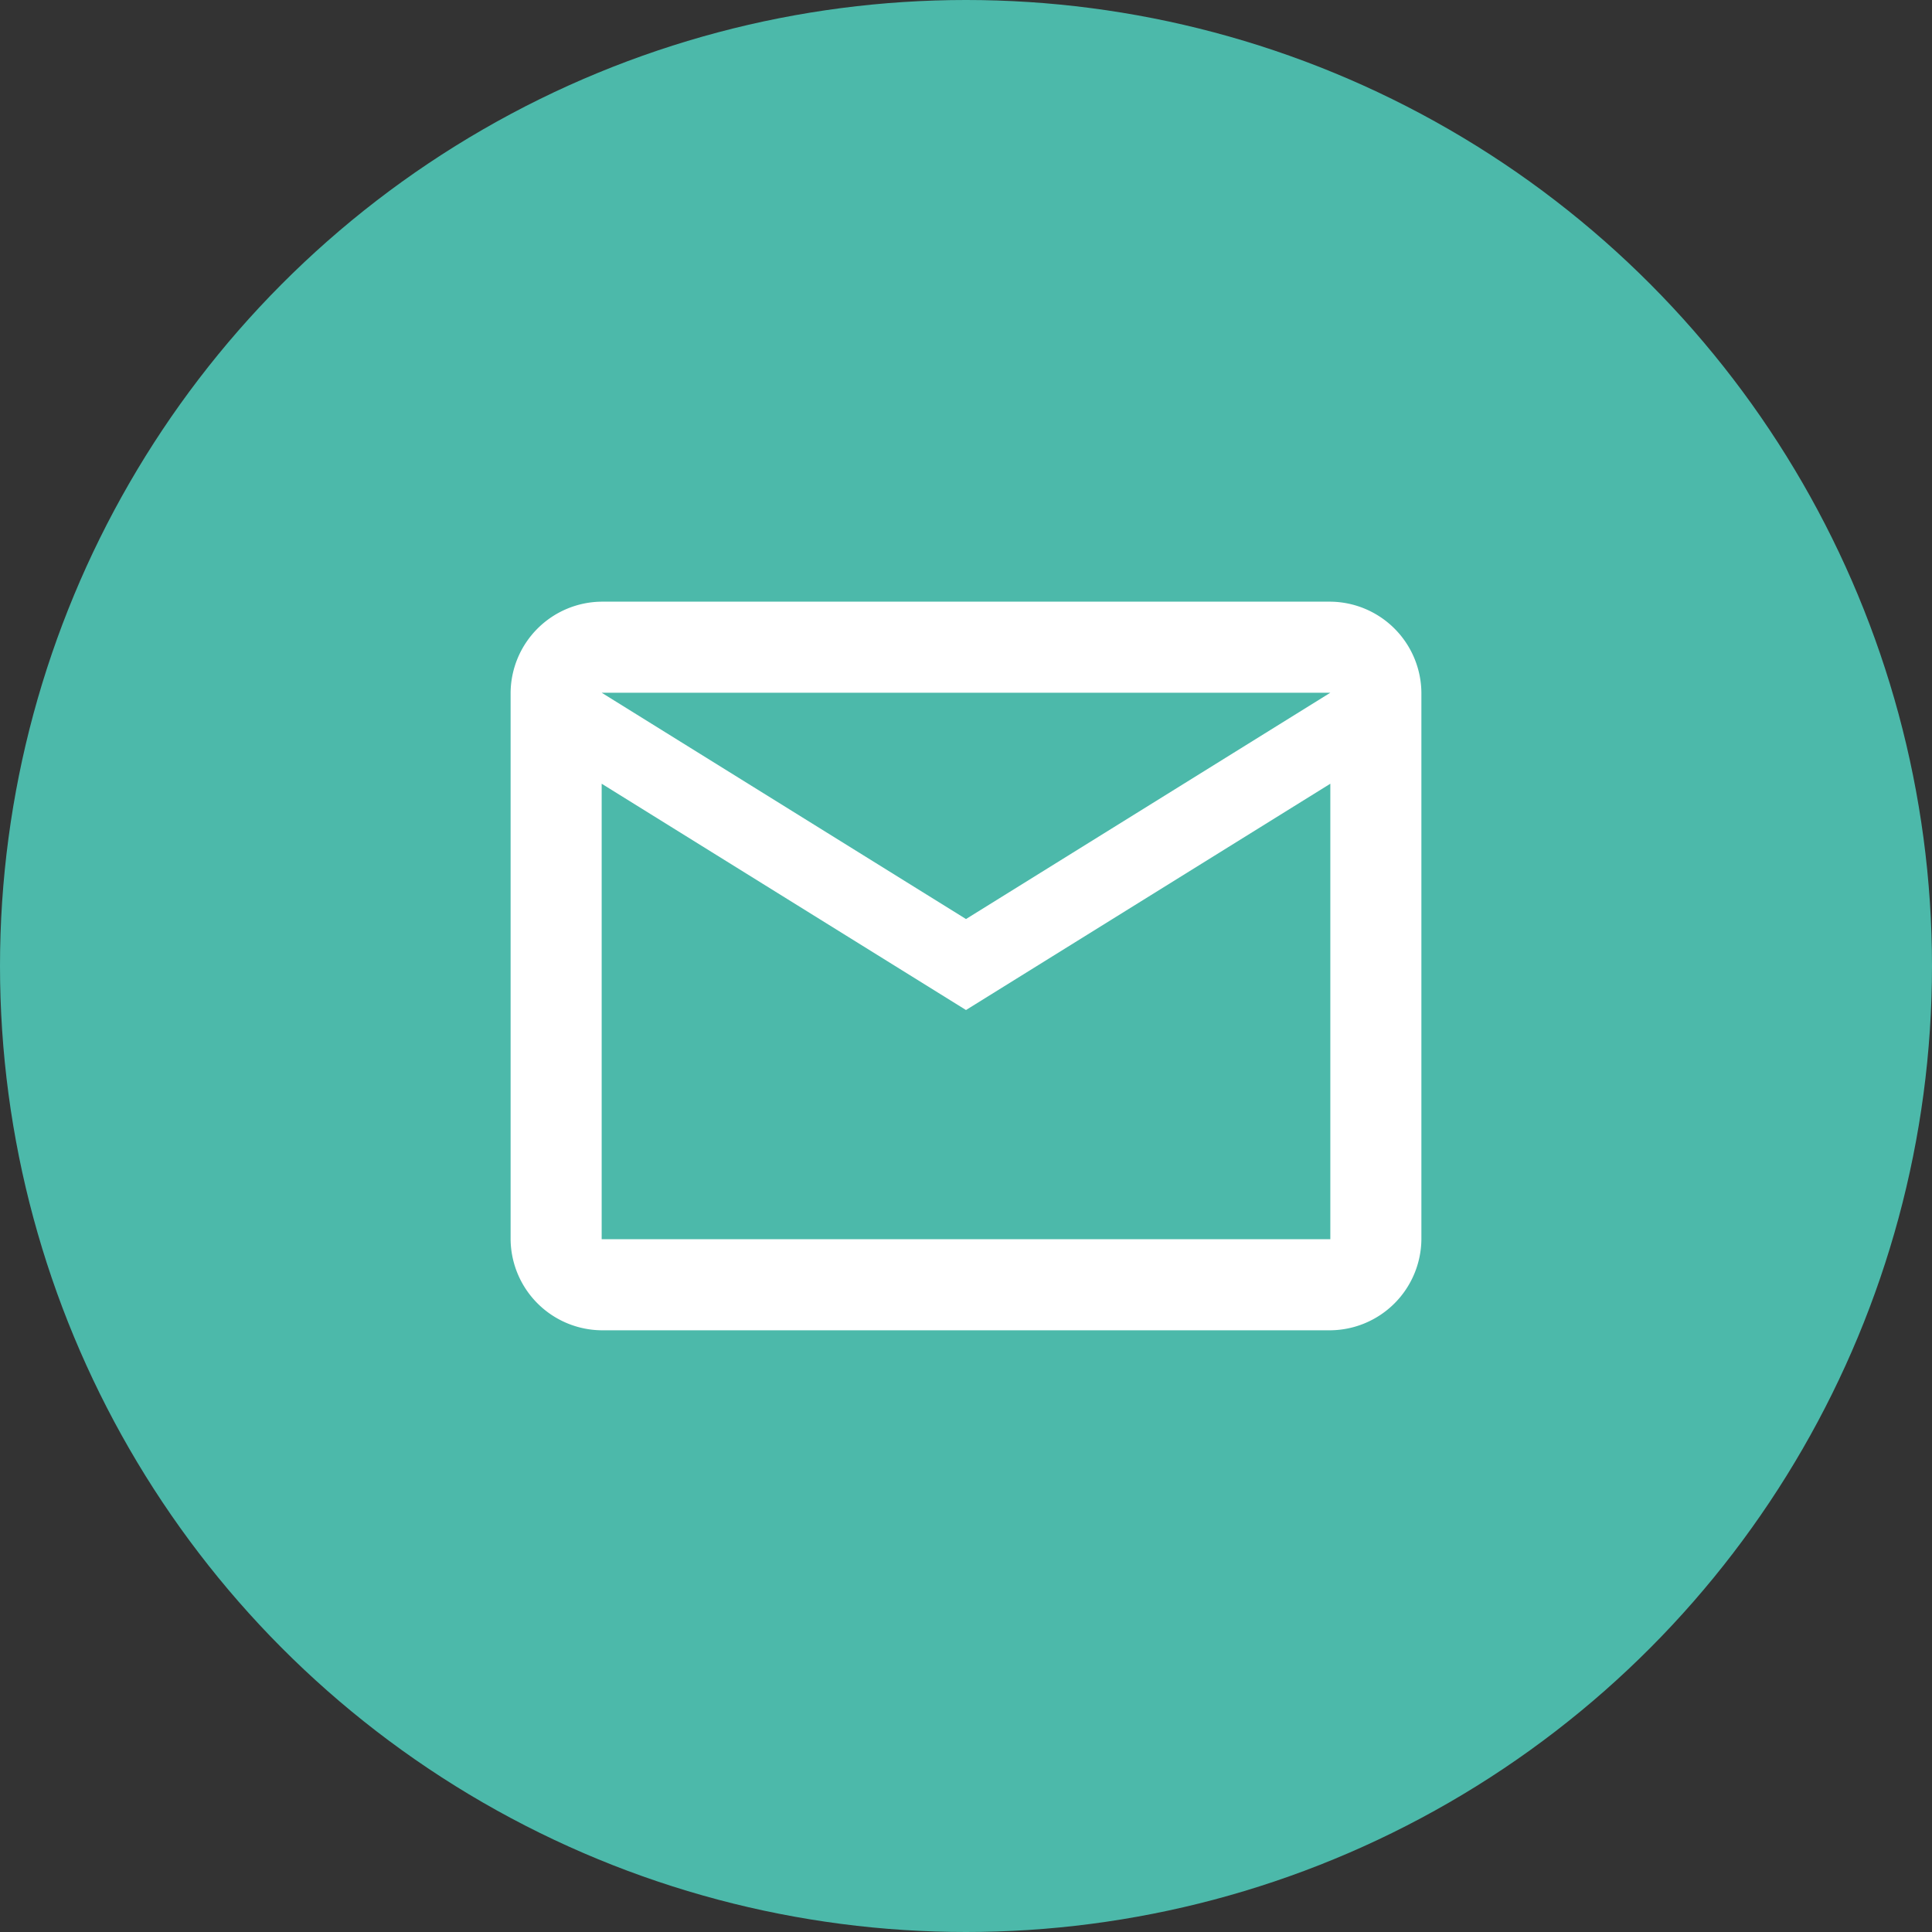 <svg xmlns="http://www.w3.org/2000/svg" width="52" height="52" viewBox="0 0 52 52">
  <rect x="0" y="0" width="52" height="52" fill="#333333" stroke="none"/>
  <g id="Group_3838" data-name="Group 3838" transform="translate(-19 -9)">
    <circle id="Ellipse_89" data-name="Ellipse 89" cx="26" cy="26" r="26" transform="translate(19 9)" fill="#4cb9aa"/>
    <path id="Path_1326" data-name="Path 1326" d="M43.014,24.251A2.473,2.473,0,0,0,40.563,21.8H20.951A2.473,2.473,0,0,0,18.5,24.251V38.96a2.473,2.473,0,0,0,2.451,2.451H40.563a2.473,2.473,0,0,0,2.451-2.451S43.014,24.251,43.014,24.251Zm-2.451,0-9.806,6.091-9.806-6.091Zm0,14.709H20.951V26.7l9.806,6.091L40.563,26.7Z" transform="translate(14.243 3.394)" fill="#fff"/>
  </g>
</svg>
